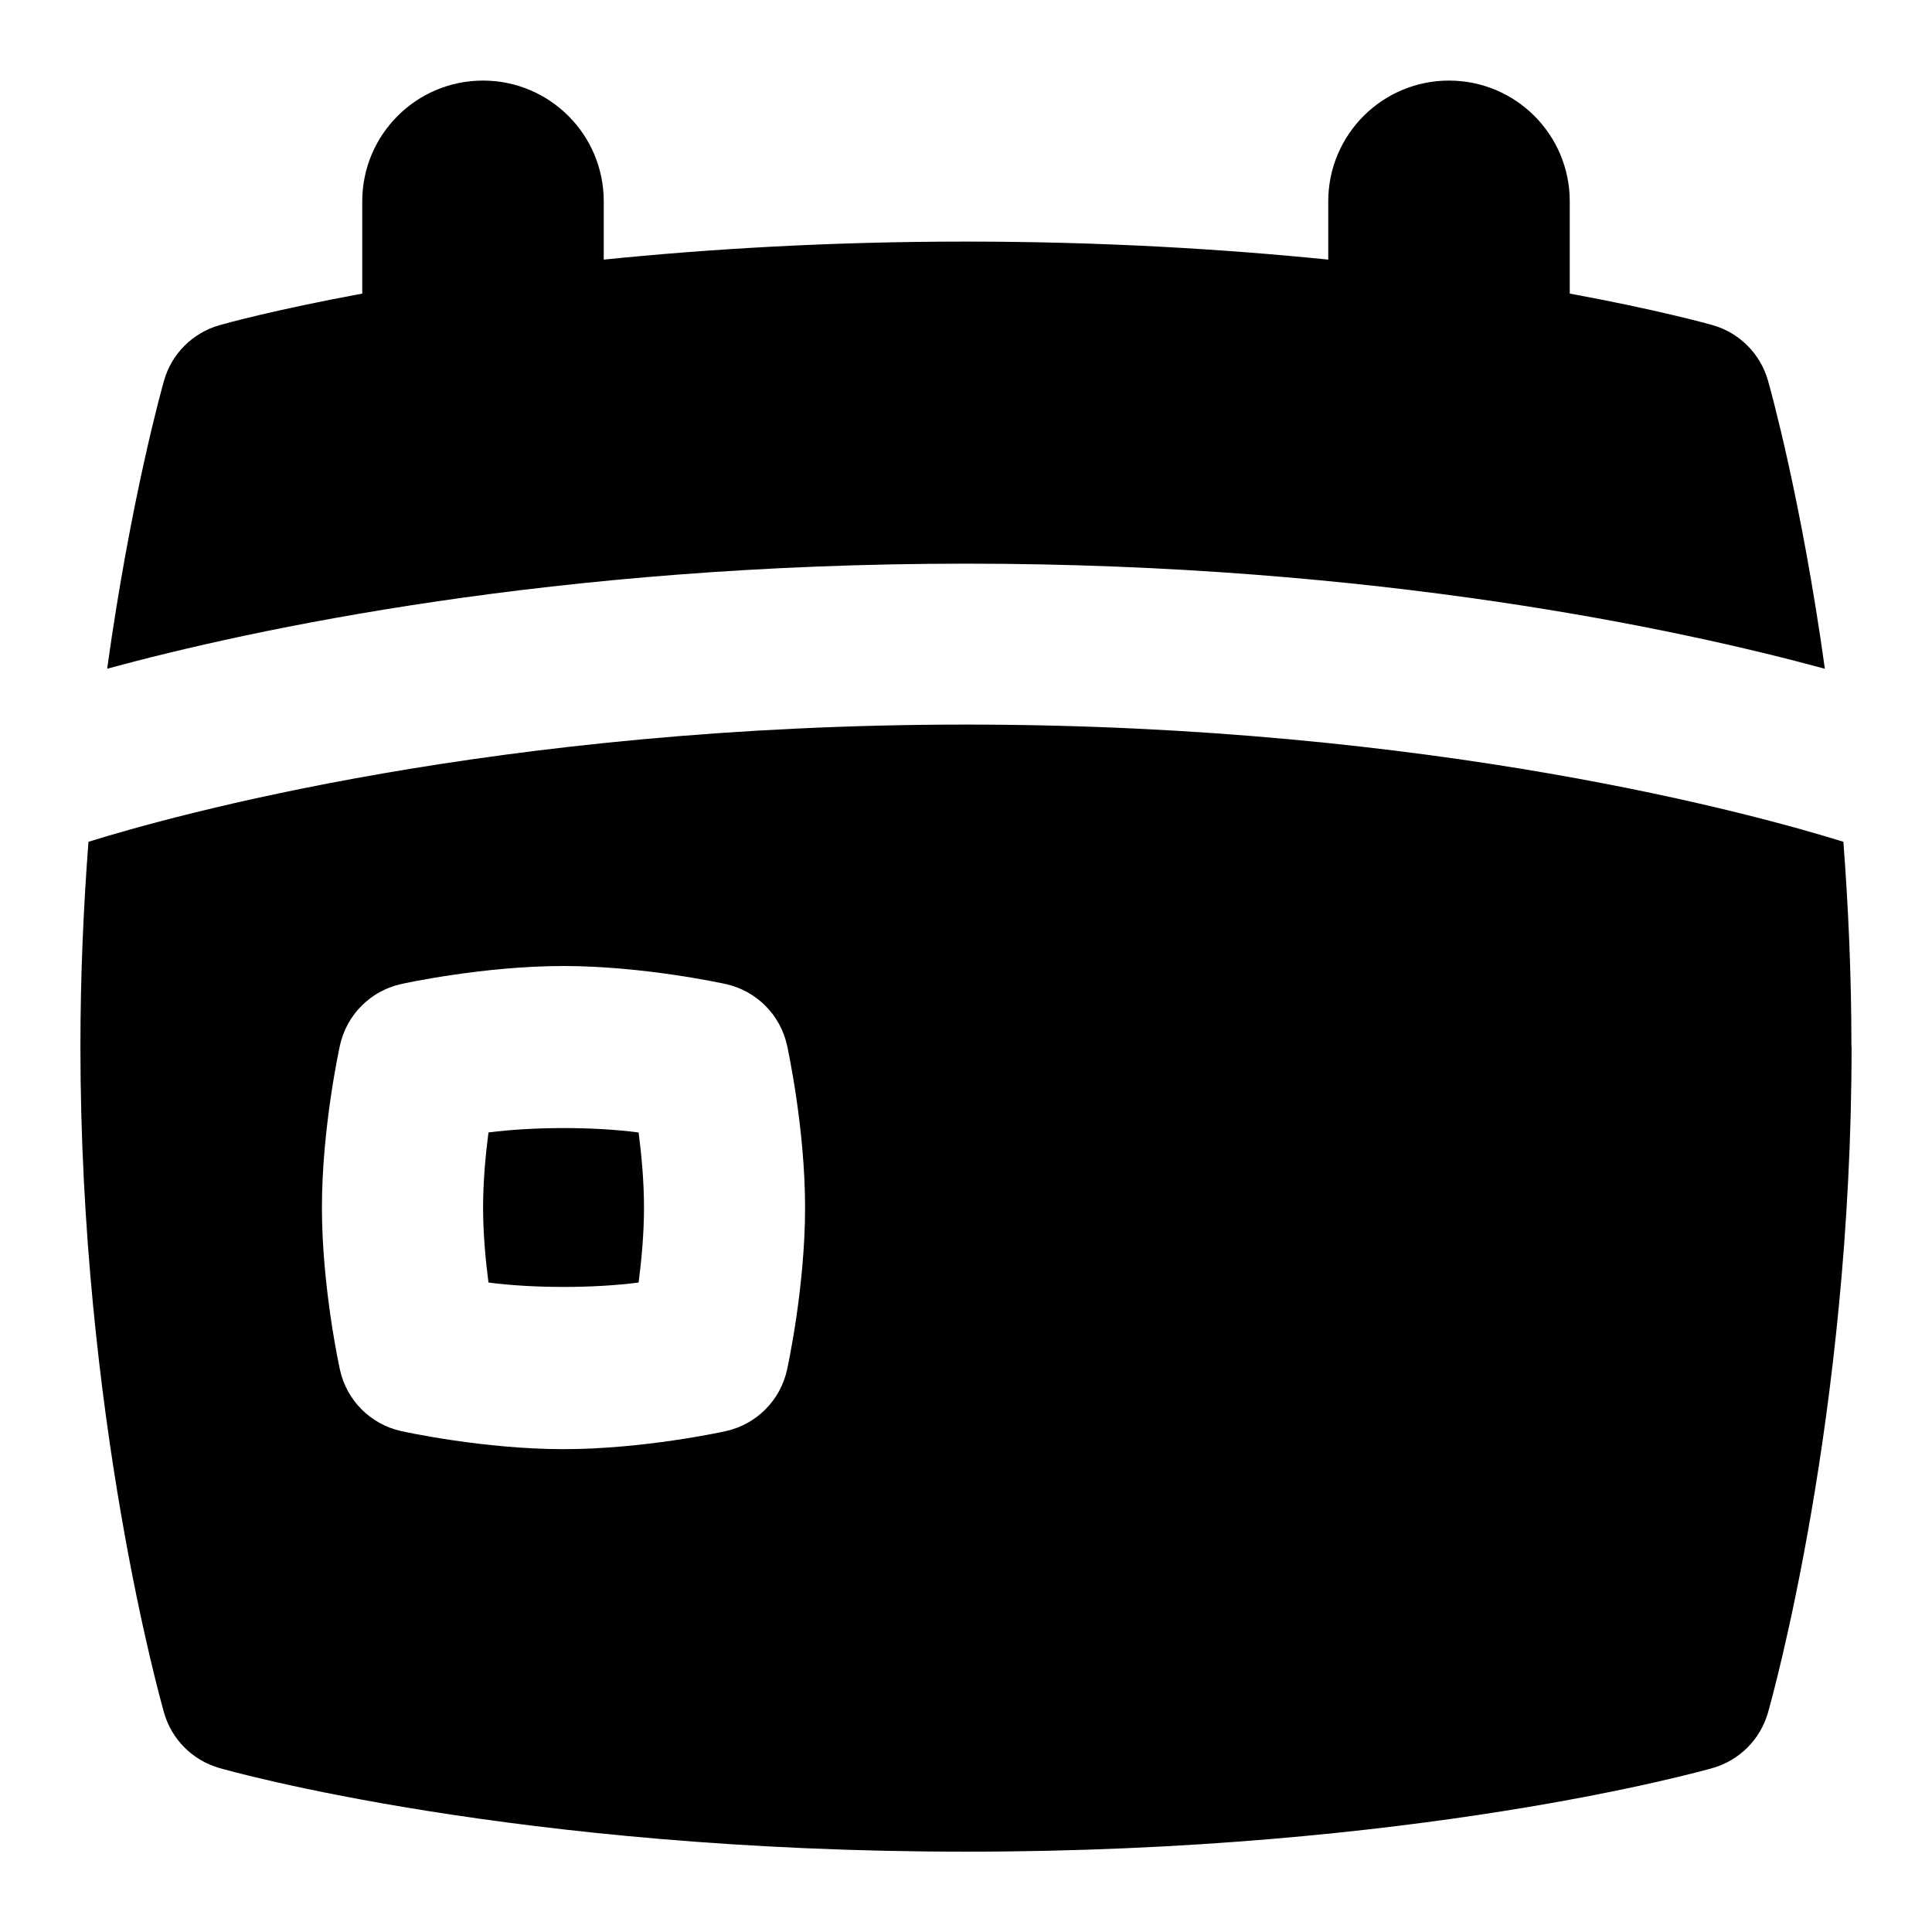 <svg id="Layer_1" viewBox="0 0 24 24" xmlns="http://www.w3.org/2000/svg" data-name="Layer 1"><path d="m7.933 14.068c.036.276.067.609.067.932s-.031.656-.067.932c-.555.073-1.311.073-1.865 0-.036-.276-.067-.609-.067-.932s.031-.656.067-.932c.555-.073 1.311-.073 1.865 0zm14.736-5.762c-.294-2.112-.681-3.489-.707-3.58-.095-.332-.354-.592-.687-.687-.06-.017-.689-.192-1.775-.392v-1.146c0-.829-.672-1.5-1.5-1.5s-1.5.671-1.5 1.5v.724c-1.286-.13-2.797-.224-4.5-.224s-3.214.093-4.5.224v-.724c0-.829-.672-1.5-1.5-1.5s-1.5.671-1.5 1.5v1.146c-1.087.201-1.715.375-1.775.393-.332.095-.592.354-.687.687-.026.091-.413 1.469-.707 3.58 1.794-.488 5.558-1.305 10.668-1.305s8.874.818 10.668 1.305zm.332 4.695c0 4.587-.996 8.126-1.039 8.275-.095.332-.354.592-.687.687-.148.042-3.699 1.039-9.275 1.039s-9.126-.996-9.275-1.039c-.332-.095-.592-.354-.687-.687-.042-.148-1.039-3.688-1.039-8.275 0-.894.039-1.746.1-2.544 1.03-.321 5.078-1.456 10.9-1.456s9.871 1.135 10.9 1.456c.061.797.1 1.649.1 2.544zm-13 2c0-.986-.215-1.973-.224-2.015-.084-.381-.381-.678-.762-.762-.042-.009-1.028-.224-2.015-.224s-1.973.214-2.015.224c-.381.083-.678.381-.762.762-.009.042-.224 1.029-.224 2.015s.215 1.973.224 2.015c.084.381.381.678.762.762.042.009 1.028.224 2.015.224s1.973-.214 2.015-.224c.381-.083.678-.381.762-.762.009-.042.224-1.029.224-2.015z"/></svg>
